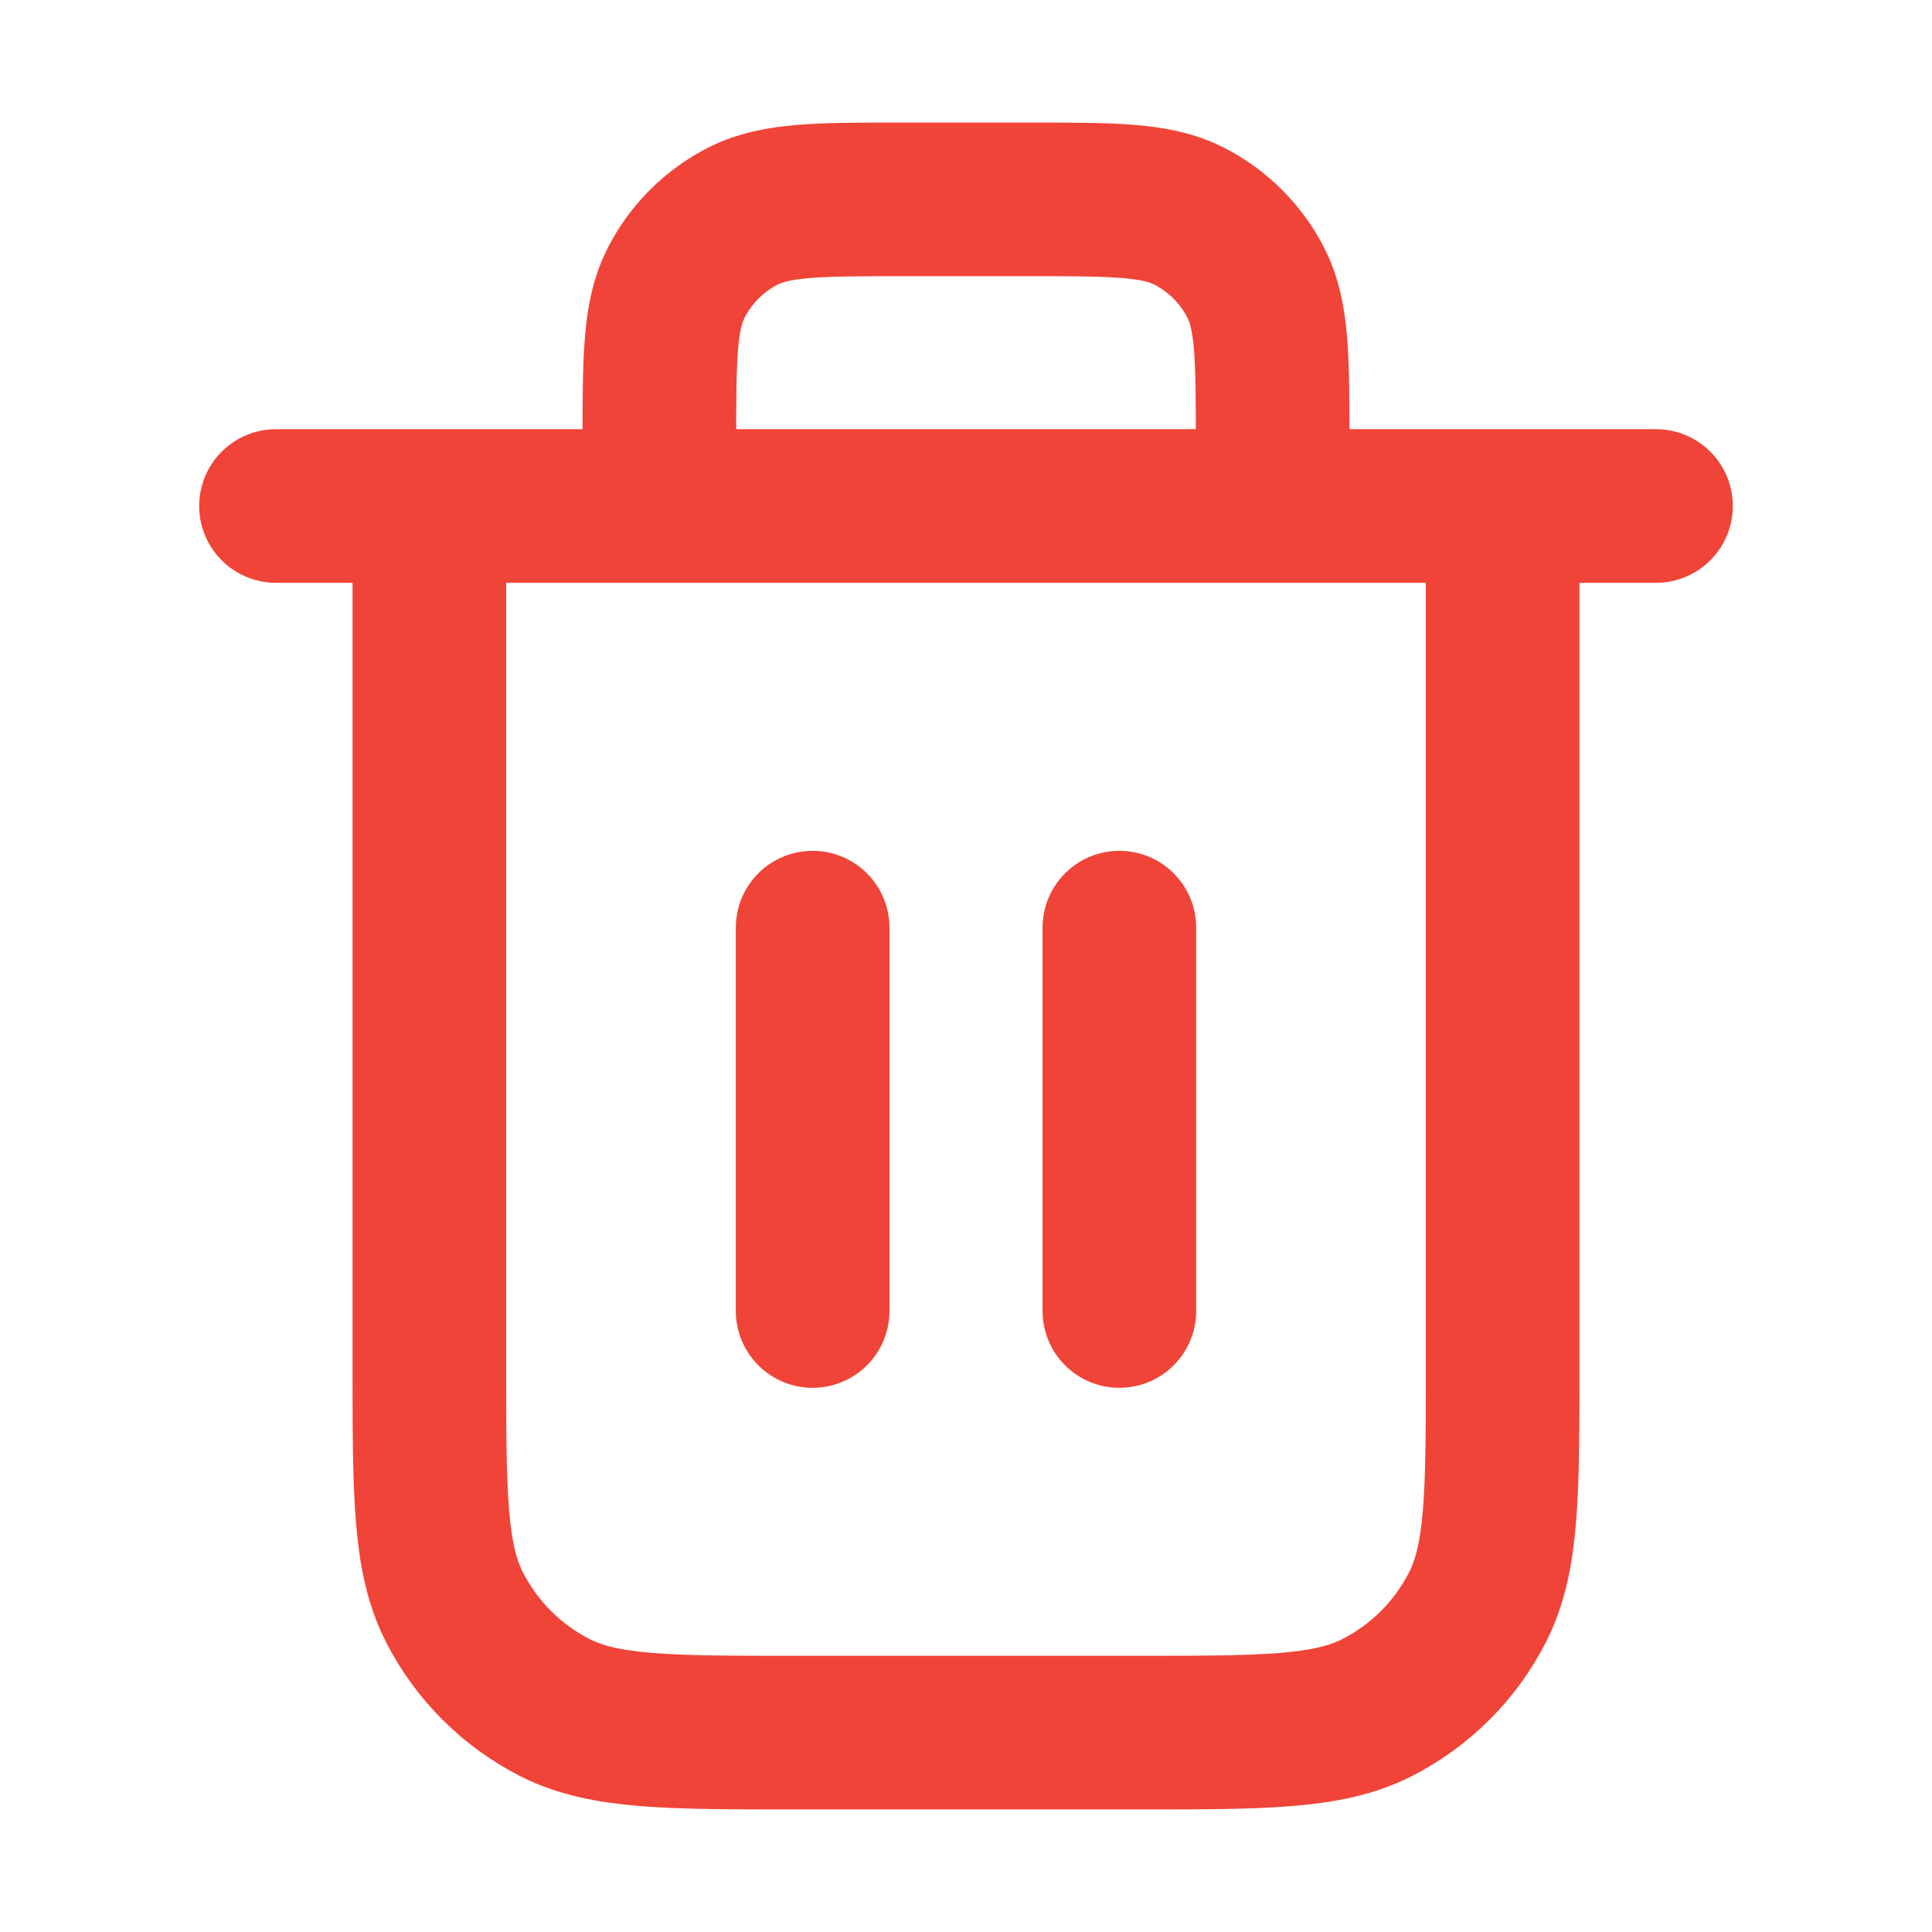 <svg width="20" height="20" viewBox="0 0 20 21" fill="none" xmlns="http://www.w3.org/2000/svg">
<path d="M13.333 5.5V4.833C13.333 3.9 13.333 3.433 13.152 3.077C12.992 2.763 12.737 2.508 12.423 2.348C12.067 2.167 11.6 2.167 10.667 2.167H9.333C8.4 2.167 7.933 2.167 7.577 2.348C7.263 2.508 7.008 2.763 6.848 3.077C6.667 3.433 6.667 3.9 6.667 4.833V5.5M8.333 10.083V14.25M11.667 10.083V14.25M2.5 5.5H17.5M15.833 5.5V14.833C15.833 16.233 15.833 16.934 15.561 17.468C15.321 17.939 14.939 18.321 14.468 18.561C13.934 18.833 13.233 18.833 11.833 18.833H8.167C6.767 18.833 6.066 18.833 5.532 18.561C5.061 18.321 4.679 17.939 4.439 17.468C4.167 16.934 4.167 16.233 4.167 14.833V5.5" stroke="#F04438" stroke-width="1.67" stroke-linecap="round" stroke-linejoin="round"/>
</svg>
